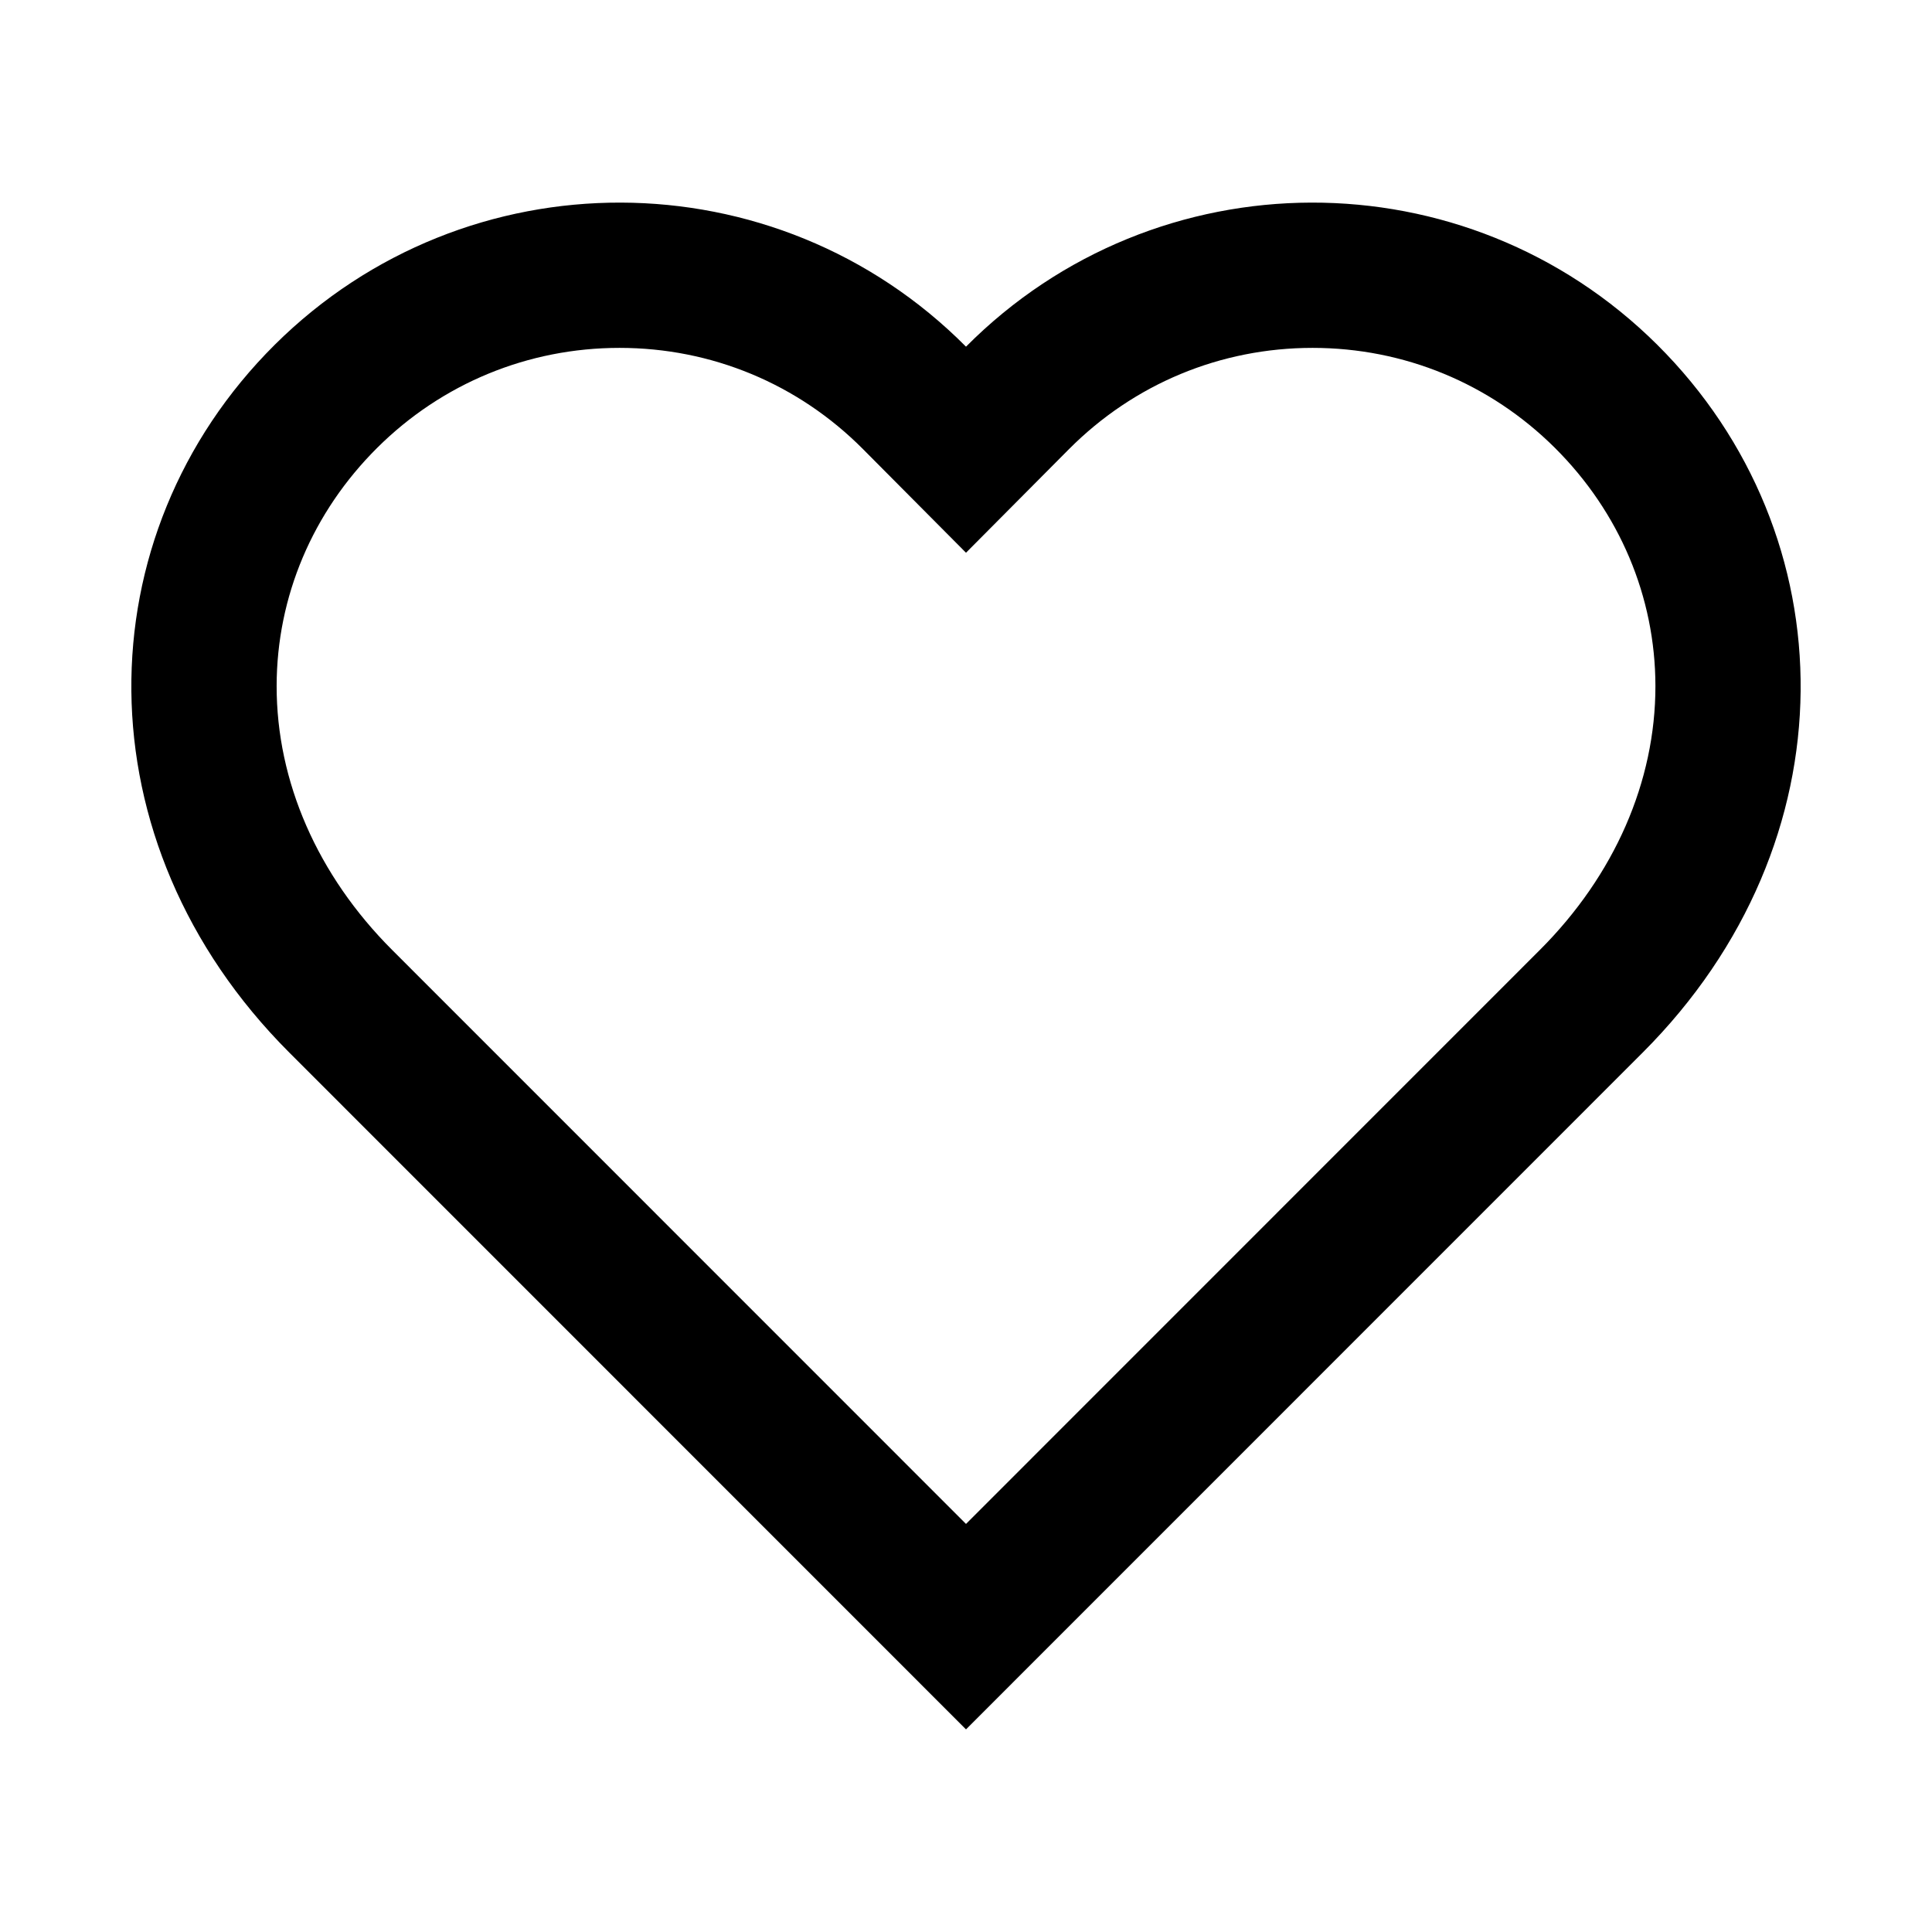 <?xml version="1.0" encoding="utf-8"?>
<!-- Generator: Adobe Illustrator 16.0.0, SVG Export Plug-In . SVG Version: 6.00 Build 0)  -->
<!DOCTYPE svg PUBLIC "-//W3C//DTD SVG 1.1//EN" "http://www.w3.org/Graphics/SVG/1.1/DTD/svg11.dtd">
<svg version="1.1" id="Layer_1" xmlns="http://www.w3.org/2000/svg" xmlns:xlink="http://www.w3.org/1999/xlink" x="0px" y="0px"
	 width="32px" height="32px" viewBox="0 0 32 32" enable-background="new 0 0 32 32" xml:space="preserve">
<path d="M27.45,5.711C24.279,2.559,19.152,2.572,16,5.742c-3.151-3.17-8.278-3.183-11.45-0.031
	c-3.168,3.152-3.244,8.237,0.242,11.723C8.684,21.326,16,28.644,16,28.644s7.316-7.318,11.207-11.209
	C30.694,13.948,30.618,8.864,27.45,5.711z M25.506,15.733L16,25.241l-9.506-9.508c-1.235-1.235-1.914-2.788-1.912-4.373
	c0.002-1.476,0.594-2.877,1.666-3.943c1.073-1.067,2.499-1.655,4.013-1.655c1.525,0,2.958,0.595,4.033,1.677L16,9.155l1.706-1.716
	c1.076-1.081,2.508-1.677,4.034-1.677c1.515,0,2.94,0.588,4.014,1.656c1.071,1.066,1.663,2.467,1.665,3.944
	C27.42,12.946,26.741,14.498,25.506,15.733z"/>
</svg>
